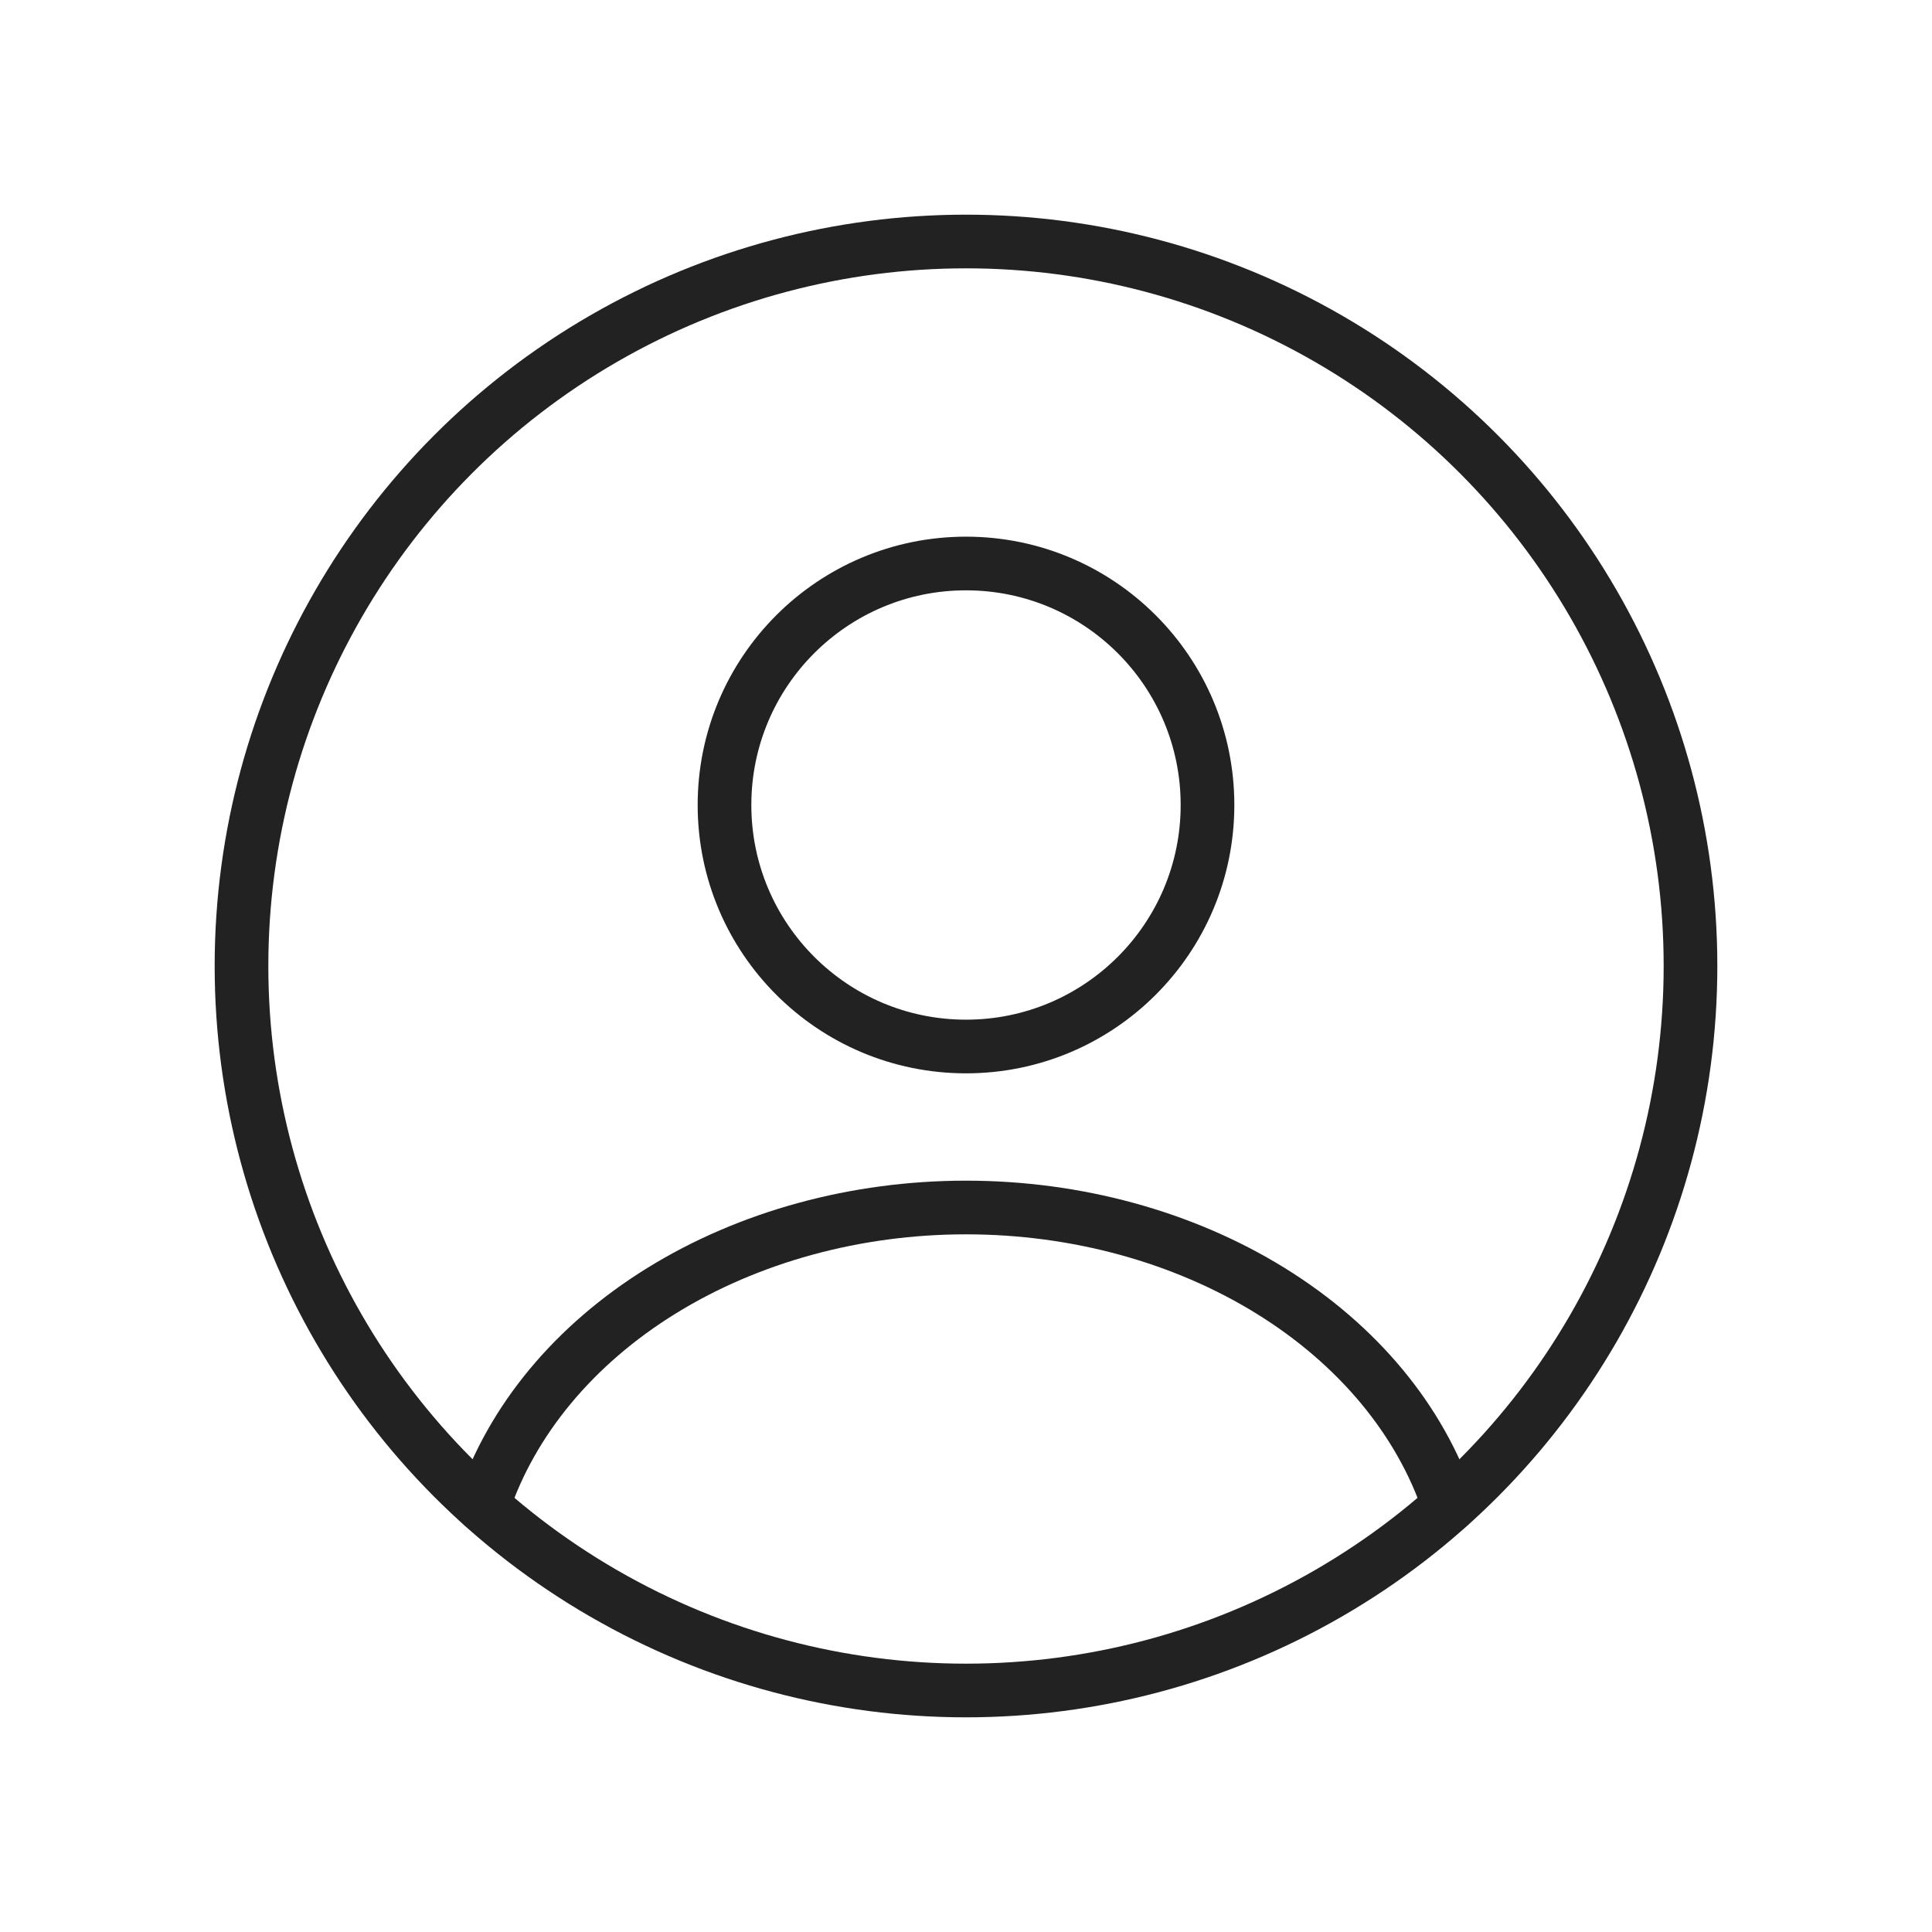 <svg width="36" height="36" viewBox="0 0 36 36" fill="none" xmlns="http://www.w3.org/2000/svg">
<g id="User_cicrle_light">
<circle id="Ellipse 46" cx="18" cy="15" r="4.5" stroke="#222222" stroke-linecap="round"/>
<circle id="Ellipse 47" cx="18" cy="18" r="13.5" stroke="#222222"/>
<path id="Ellipse 48" d="M27 28.059C26.469 26.464 25.299 25.055 23.672 24.05C22.045 23.045 20.051 22.5 18 22.5C15.949 22.5 13.955 23.045 12.328 24.05C10.701 25.055 9.531 26.464 9 28.059" stroke="#222222" stroke-linecap="round"/>
</g>
</svg>
